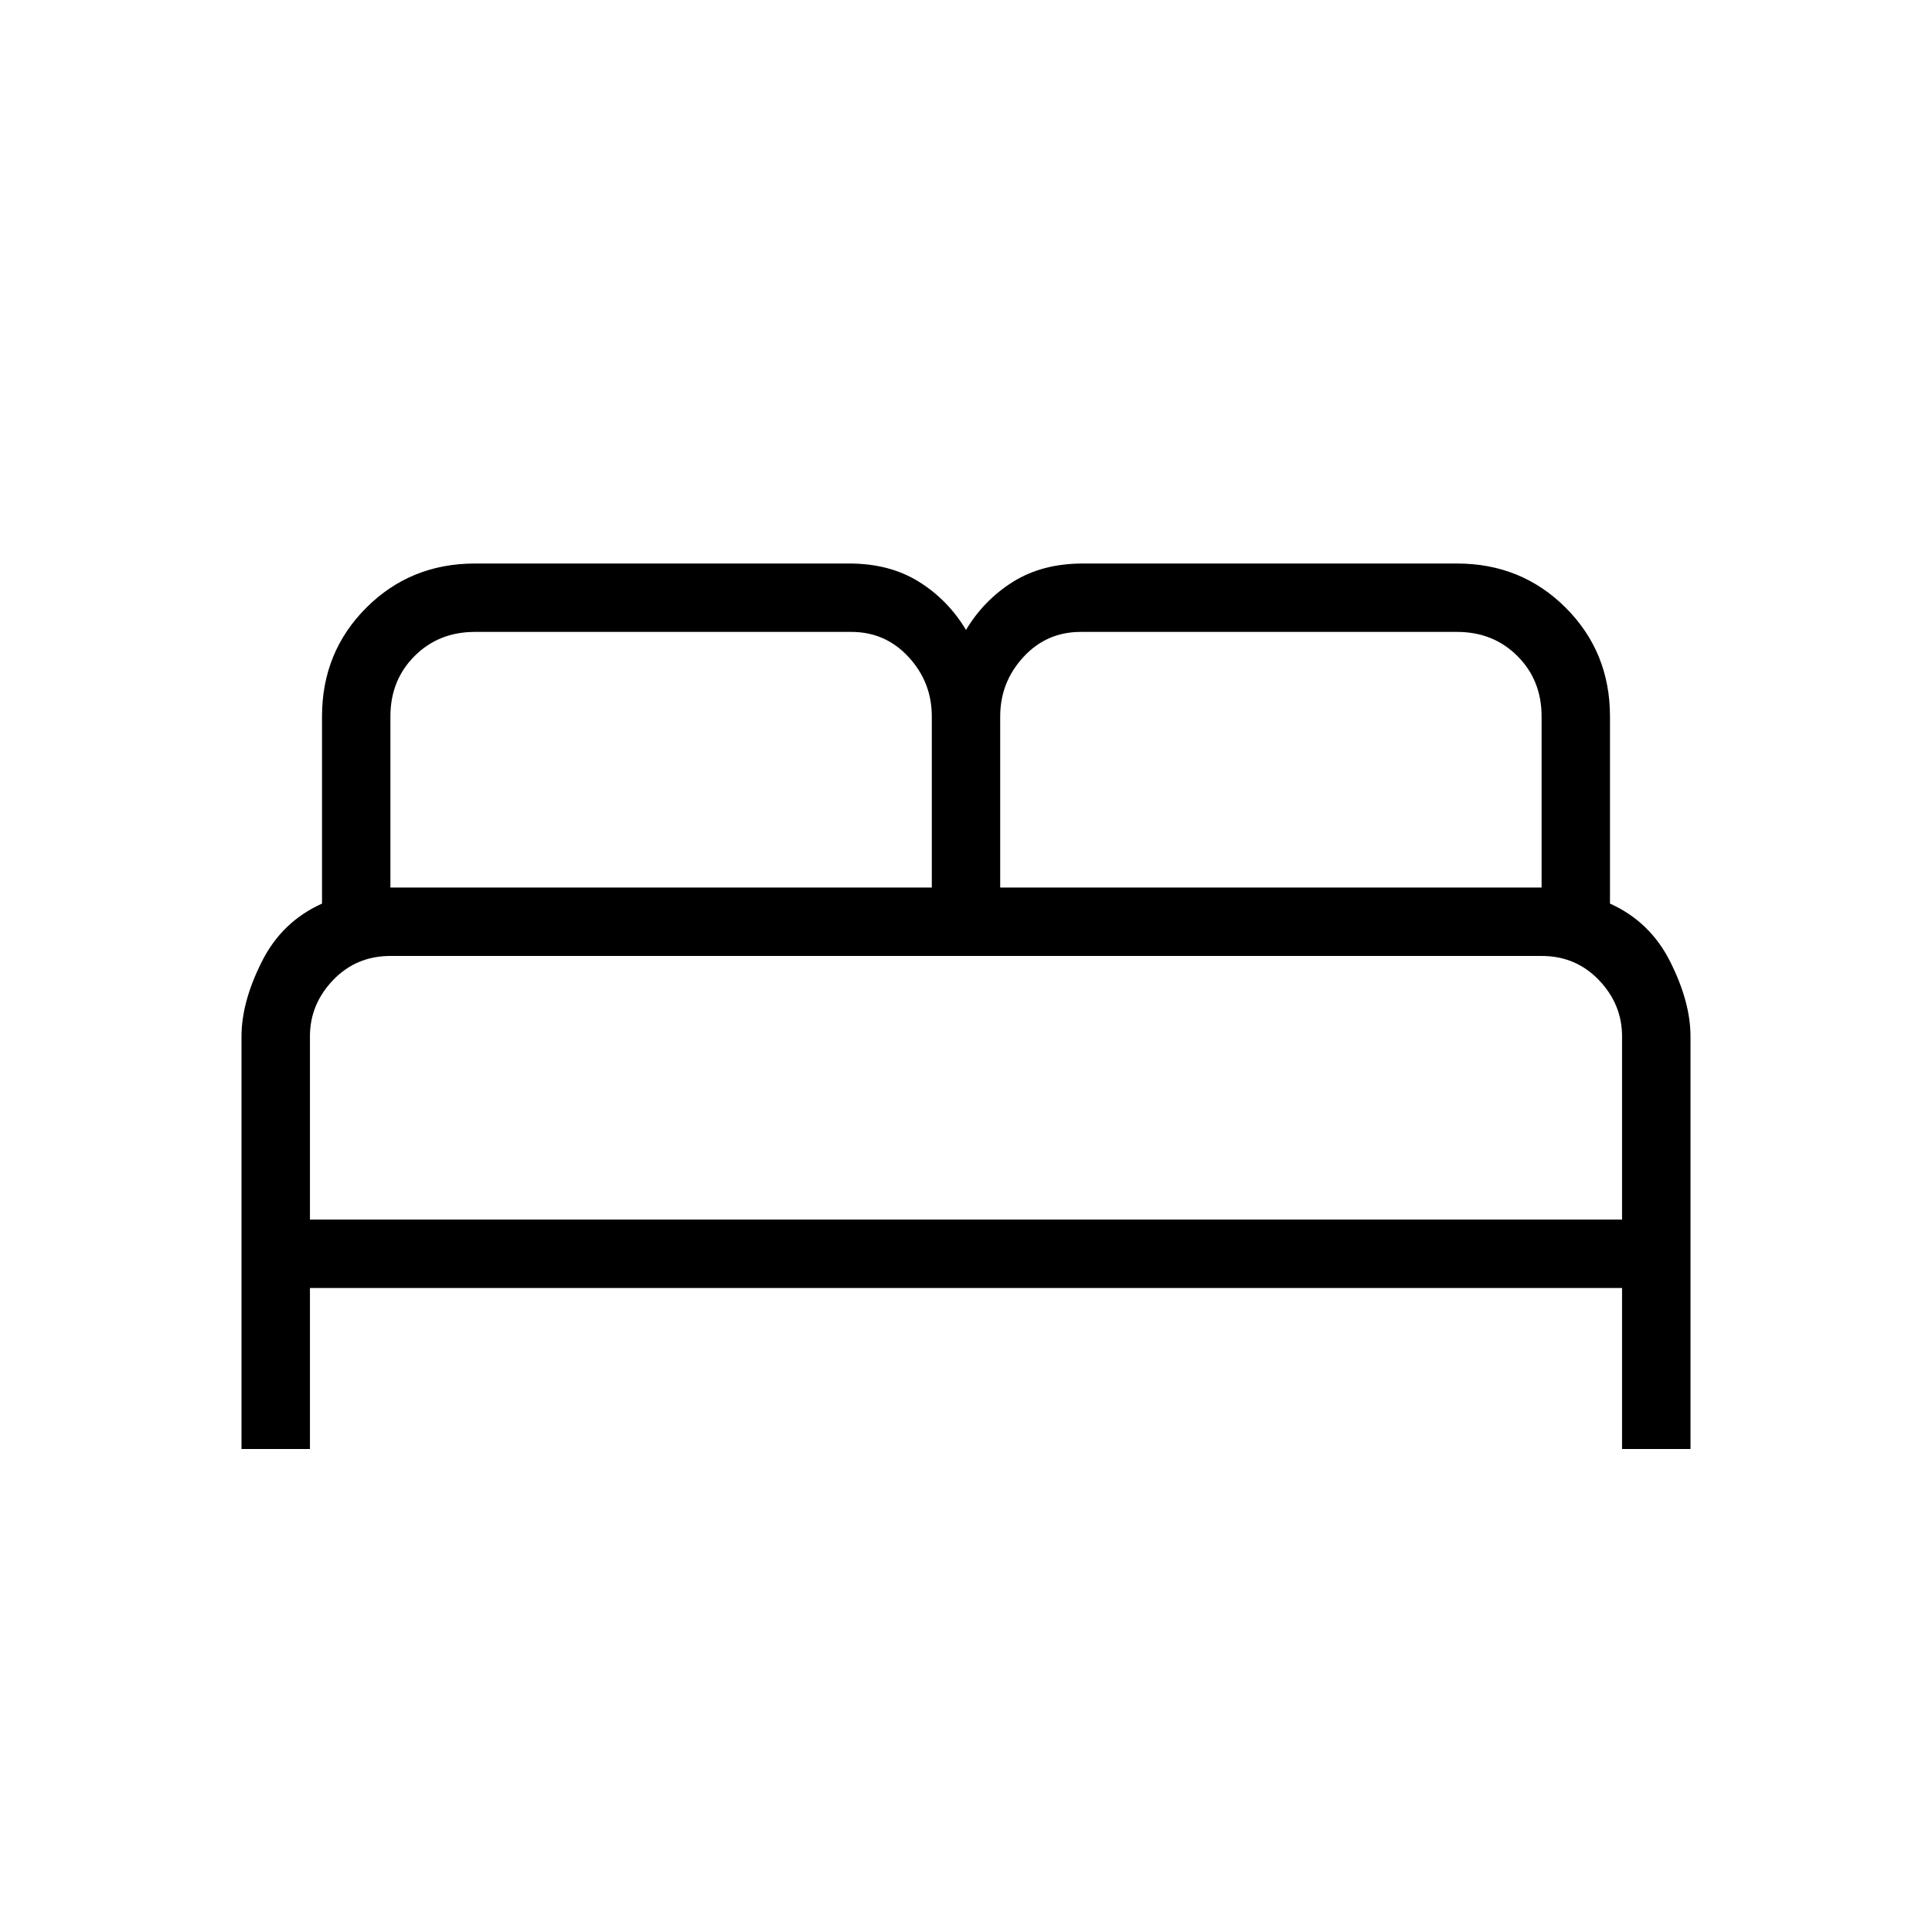 <svg xmlns="http://www.w3.org/2000/svg" height="40" width="40"><path d="M5 30v-8.542q0-.708.417-1.541.416-.834 1.25-1.209v-3.875q0-1.333.916-2.25.917-.916 2.25-.916h7.75q.834 0 1.438.375t.979 1q.375-.625.979-1t1.438-.375h7.75q1.333 0 2.25.916.916.917.916 2.25v3.875q.834.375 1.25 1.209.417.833.417 1.541V30h-1.417v-3.333H6.417V30Zm15.708-11.625h11.209v-3.542q0-.75-.5-1.25t-1.25-.5h-7.792q-.708 0-1.187.521-.48.521-.48 1.229Zm-12.625 0h11.209v-3.542q0-.708-.48-1.229-.479-.521-1.187-.521H9.833q-.75 0-1.25.5t-.5 1.25ZM6.417 25.25h27.166v-3.792q0-.666-.479-1.166-.479-.5-1.187-.5H8.083q-.708 0-1.187.5-.479.5-.479 1.166Zm27.166 0H6.417h27.166Z"/></svg>